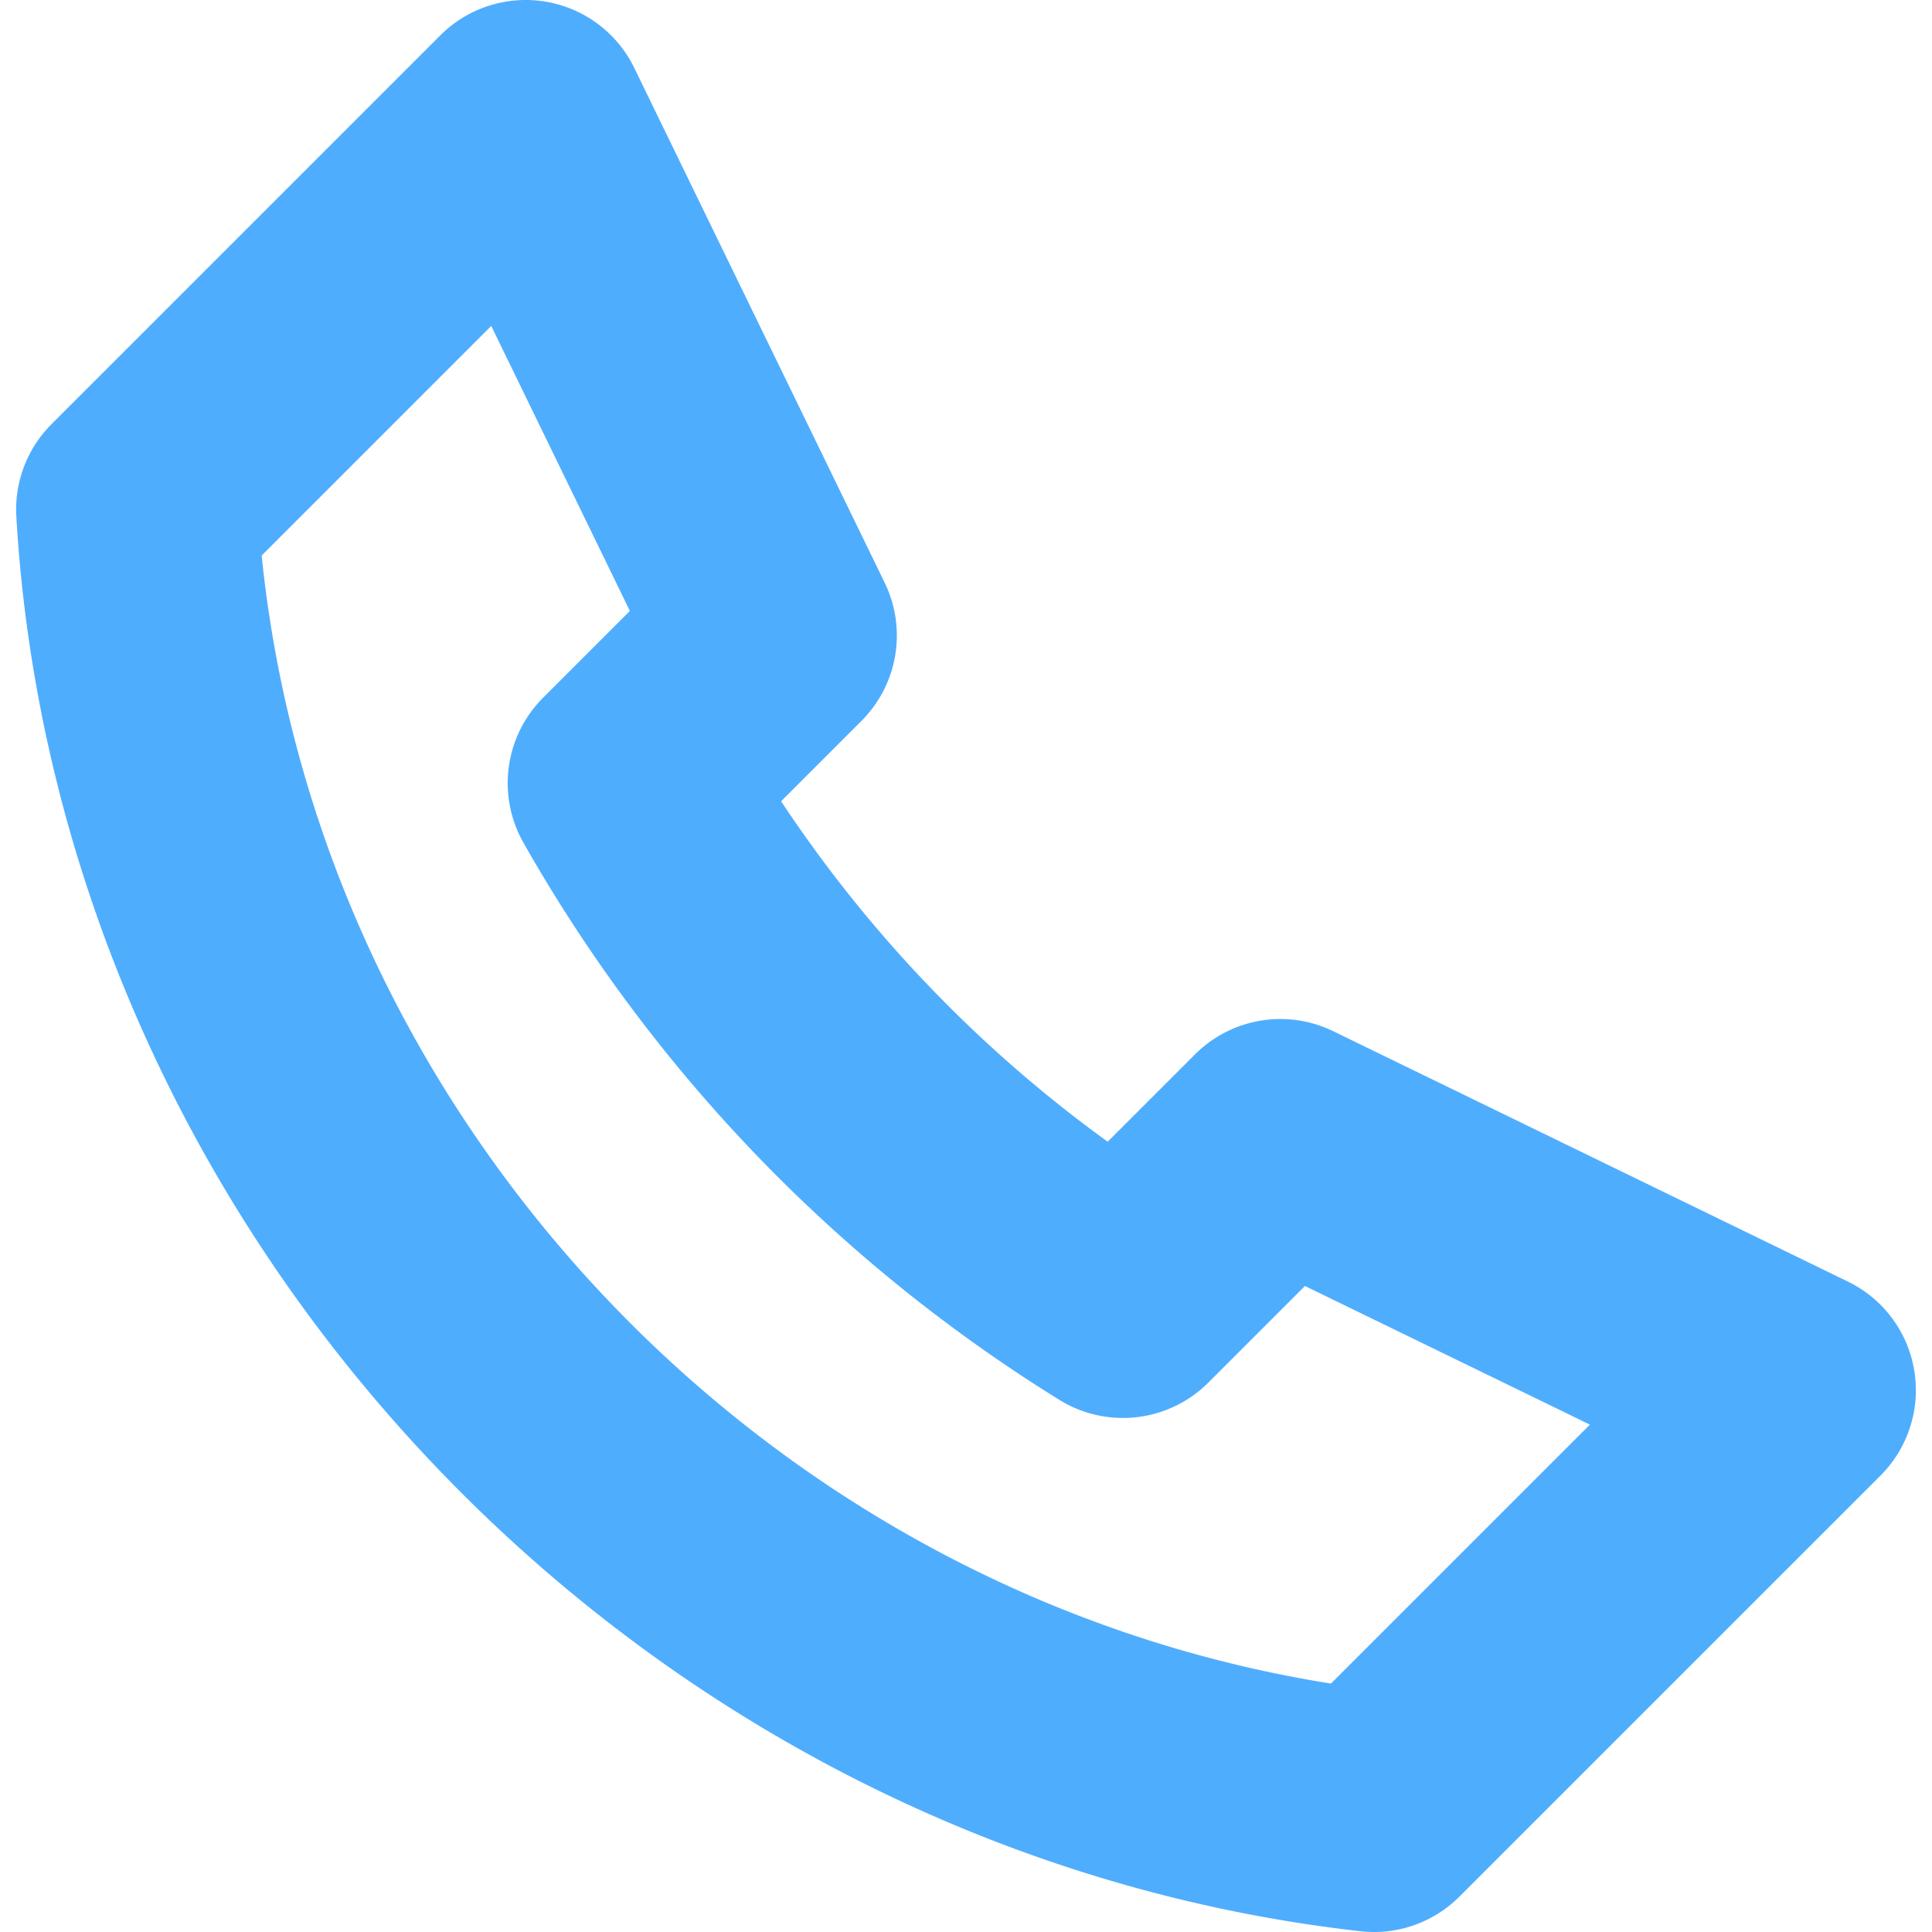 <svg id="Layer_1" height="512" viewBox="0 0 512 512" width="512" xmlns="http://www.w3.org/2000/svg" xmlns:xlink="http://www.w3.org/1999/xlink" data-name="Layer 1"><linearGradient id="linear-gradient" gradientUnits="userSpaceOnUse" x1="256" x2="256" y2="512"> <stop offset="1" stop-color="#4fadfe"/></linearGradient><path d="m507.284 363.114a32 32 0 0 0 -17.56-23.477l-136.411-66.36a32 32 0 0 0 -36.626 6.149l-23.143 23.142a349.616 349.616 0 0 1 -86.544-90.227l21.3-21.3a32 32 0 0 0 6.147-36.626l-66.358-136.415a32 32 0 0 0 -51.4-8.63l-103.043 103.041a32 32 0 0 0 -9.318 24.489c5.4 92.732 44.764 182.02 110.831 251.417 65.927 69.249 153.079 113.1 245.4 123.483a32.009 32.009 0 0 0 26.2-9.172l111.595-111.589a32 32 0 0 0 8.93-27.925zm-154.565 83.05c-149.619-23.836-268.074-148.719-283.374-298.94l60.839-60.839 36.739 75.521-23 23a32 32 0 0 0 -5.233 38.37 413.309 413.309 0 0 0 142.07 147.711 32 32 0 0 0 39.463-4.587l25.6-25.6 75.522 36.739z" fill="url(#linear-gradient)"/></svg>